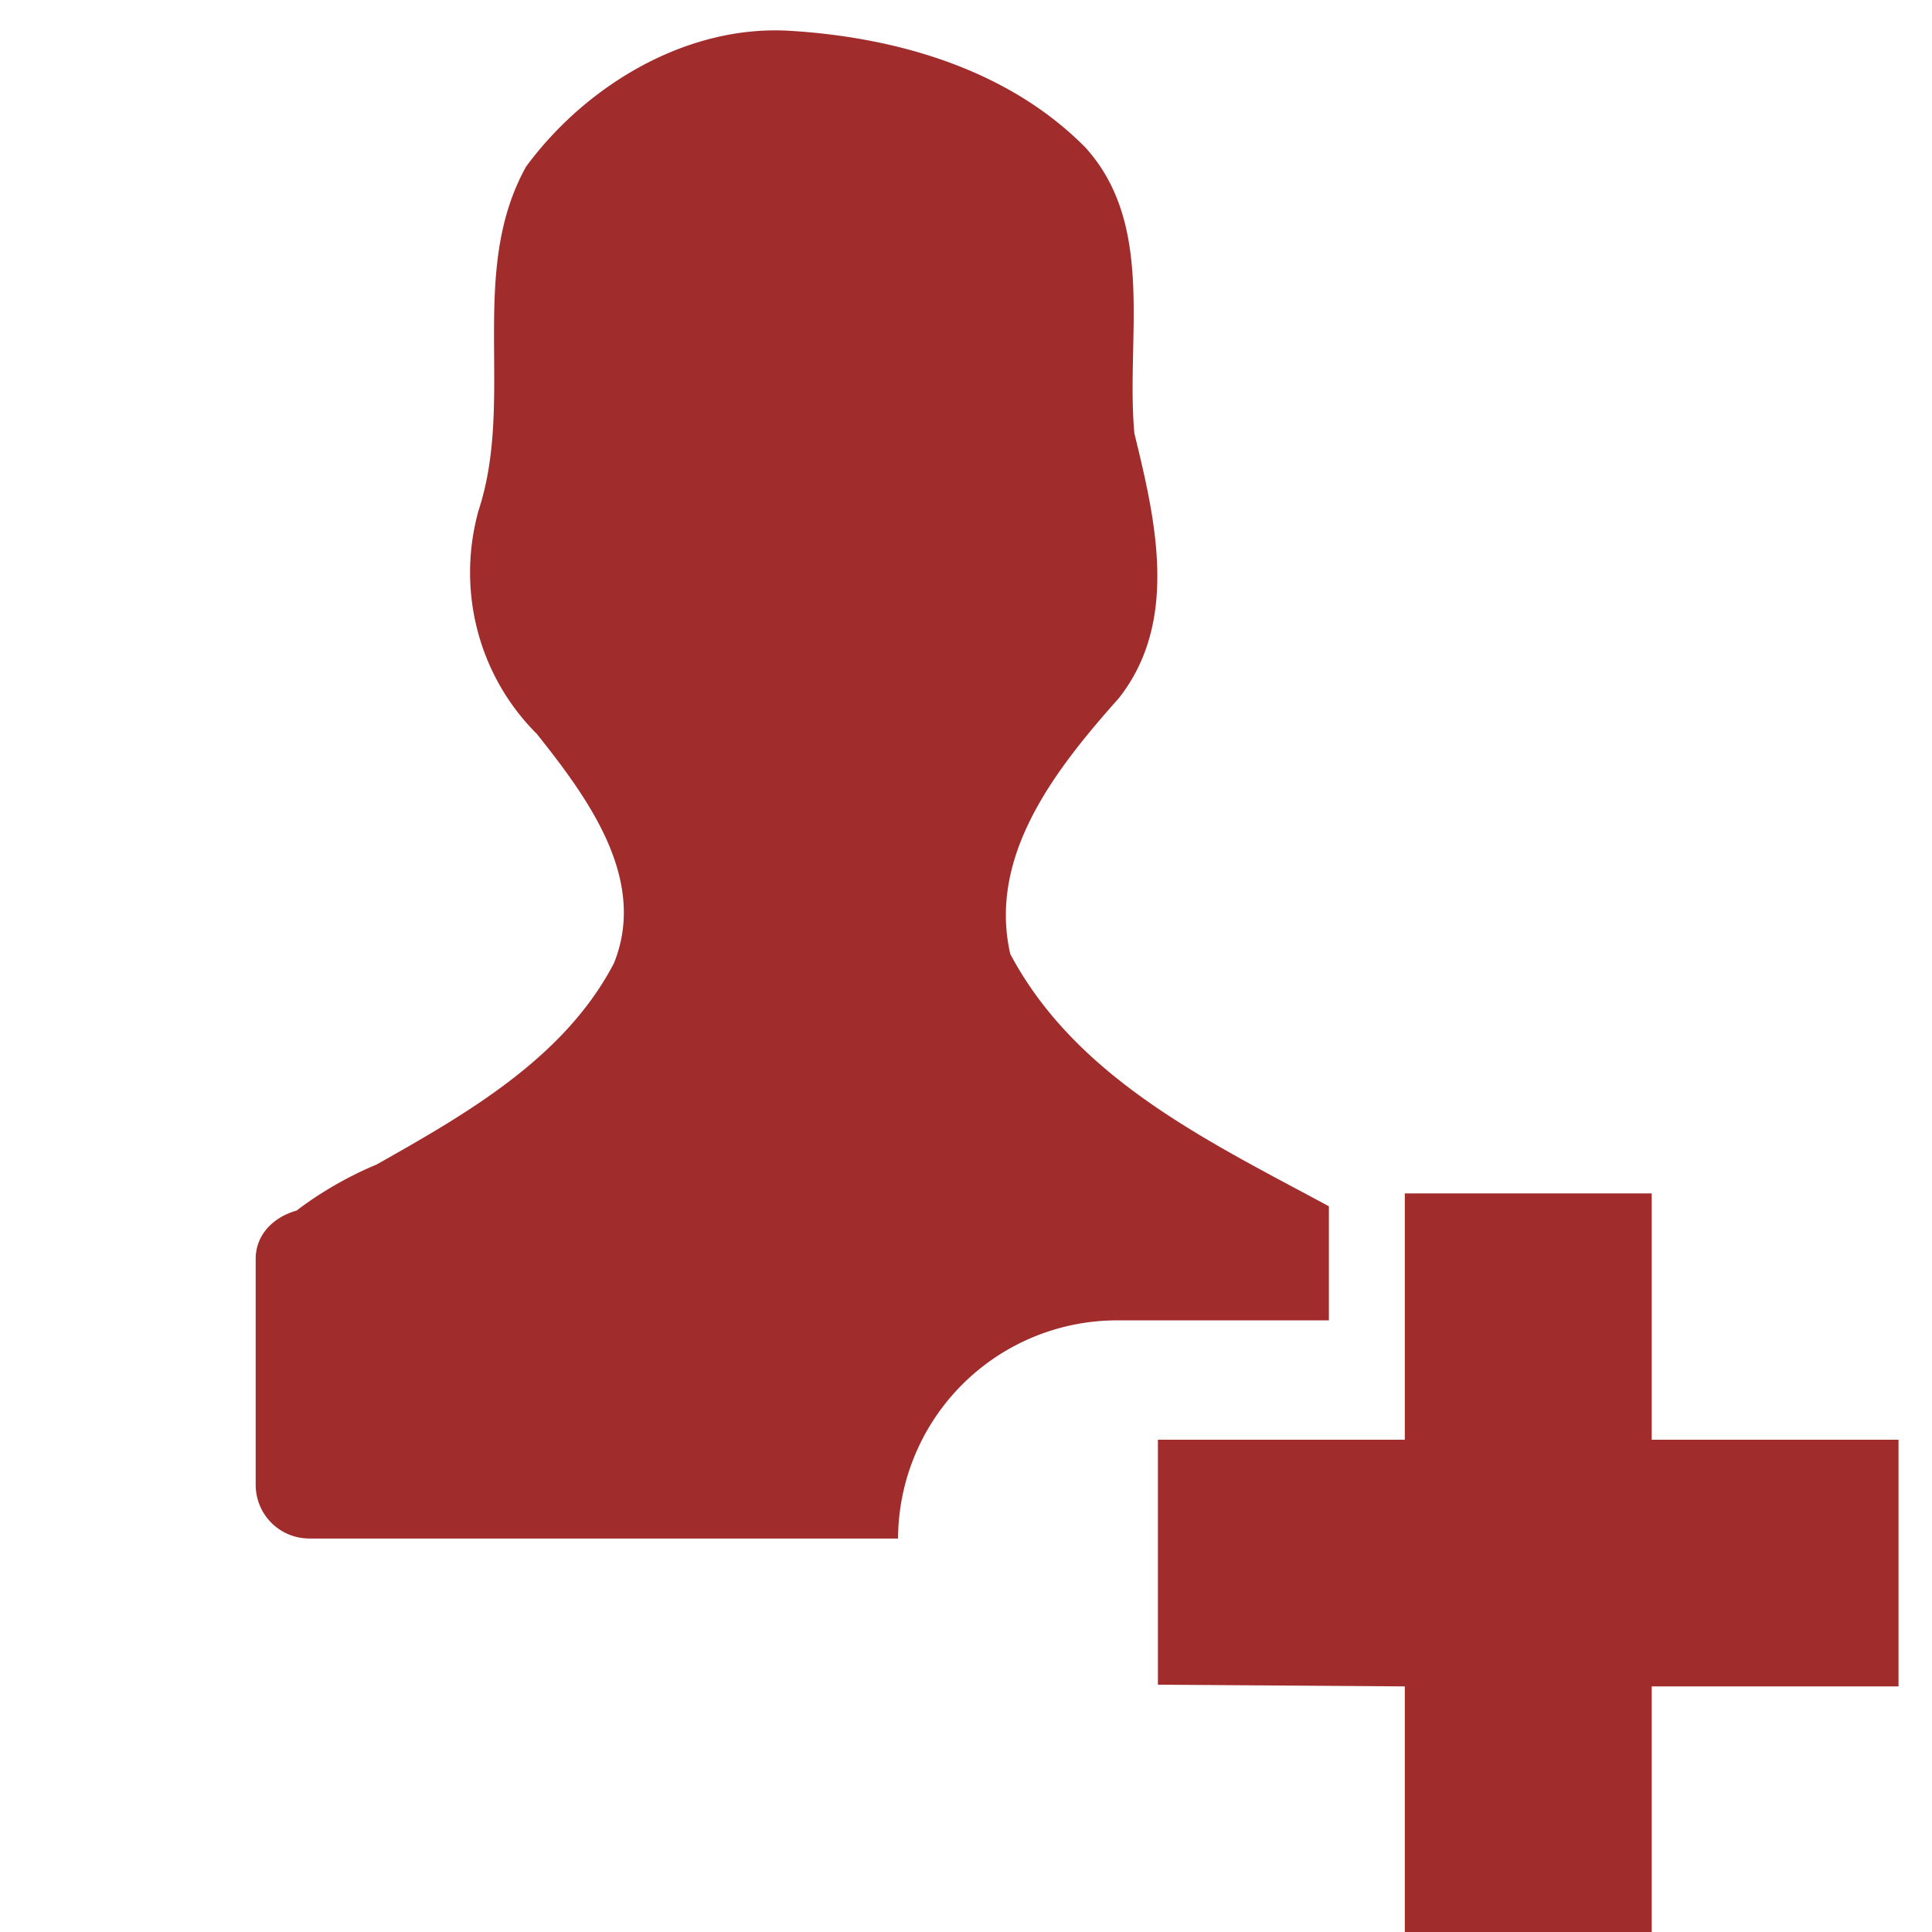 <svg xmlns="http://www.w3.org/2000/svg" version="1" viewBox="0 0 24 24"><g fill="#a02c2c" color="#000"><path d="M9.83.384C8.544.298 7.284 1.053 6.535 2.07c-.731 1.316-.134 2.882-.59 4.27-.277.996 0 2.056.723 2.776.621.781 1.384 1.8.958 2.85-.615 1.18-1.838 1.873-2.951 2.502-.295.12-.675.327-.99.57-.284.08-.509.294-.509.602v2.802c0 .37.294.67.67.67h7.31a2.722 2.722 0 0 1 2.722-2.71h2.63v-1.417c-1.477-.798-3.13-1.577-3.958-3.134-.283-1.237.586-2.32 1.35-3.18.751-.955.454-2.215.192-3.286-.11-1.182.27-2.585-.61-3.554C12.525.863 11.147.467 9.833.384z" style="isolation:auto;mix-blend-mode:normal"/><path d="M17.451 14.825v3.06h-3.067v3.043l3.067.021v3.06h3.067v-3.06h3.066v-3.064h-3.066v-3.06z" style="isolation:auto;mix-blend-mode:normal"/></g></svg>